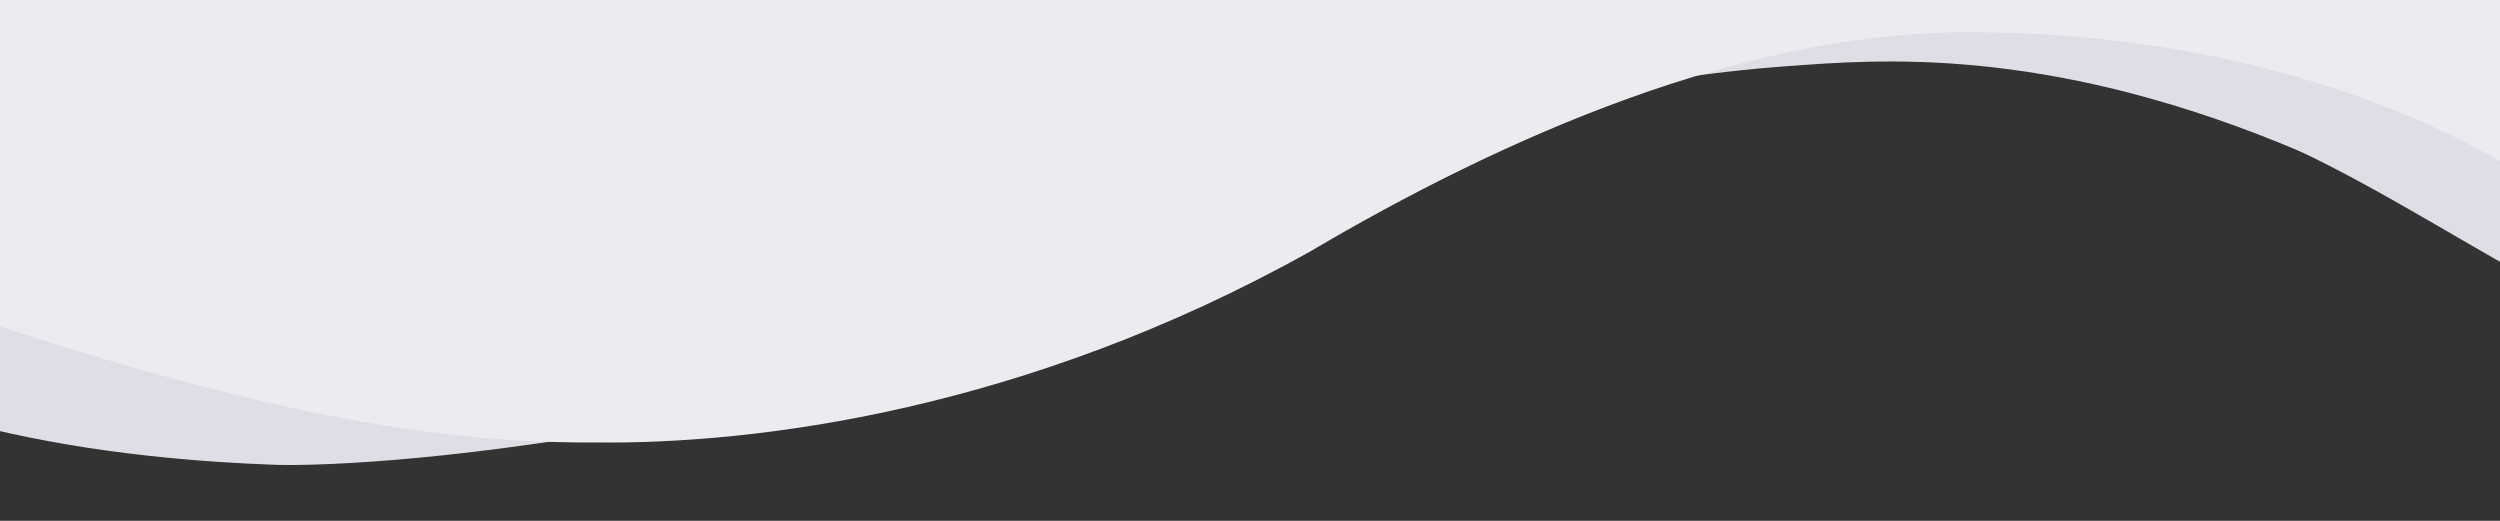 <?xml version="1.0" encoding="UTF-8" standalone="no"?>
<!-- Created with Inkscape (http://www.inkscape.org/) -->

<svg
   width="600mm"
   height="125mm"
   viewBox="0 0 600 125"
   version="1.1"
   id="svg1"
   xmlns="http://www.w3.org/2000/svg"
   xmlns:svg="http://www.w3.org/2000/svg"
   preserveAspectRatio="none">
  <rect x="0" y="0" width="600" height="125" fill="#333333" stroke="none"/>
  <defs
     id="defs1" />
  <g
     id="layer1">
    <path
       style="fill:#dedee6;fill-opacity:1;stroke-width:0.265"
       d="M -35.149,1.971 -75.567,69.131 C -32.703,103.882 28.751,110.225 66.967,111.59 105.415,112.1 214.257,98.569 282.713,60.28 329.613,35.562 374.178,19.345 432.938,15.597 c 25.23,-1.881 65.868,-2.86 124.214,22.949 L 555.129,1.364 Z"
       id="path4-0-3" />
    <path
       style="fill:#dedee6;fill-opacity:1;stroke-width:0.265"
       d="m 552.212,-18.557 -2.863,53.582 c 47.121,22.049 79.641,53.778 151.342,64.279 38.448,0.51 98.674,-17.779 167.131,-56.067 44.502,-26.244 103.592,-55.332 161.32,-53.655 38.364,0.368 88.661,10.472 127.12,33.036 l -1.633,-41.402 z"
       id="path4-0-3-0" />
    <path
       style="fill:#ebebf0;fill-opacity:1;stroke-width:0.265"
       d="M -1.114,-1.471 -1.784,77.783 C 54.158,96.052 99.303,106.529 142.719,106.186 c 38.448,0.51 103.319,-7.575 171.776,-45.863 44.502,-26.244 105.07,-54.207 162.797,-52.53 38.364,0.368 85.695,9.145 124.154,31.709 l 1.332,-40.075 z"
       id="path4" />
  </g>
</svg>
